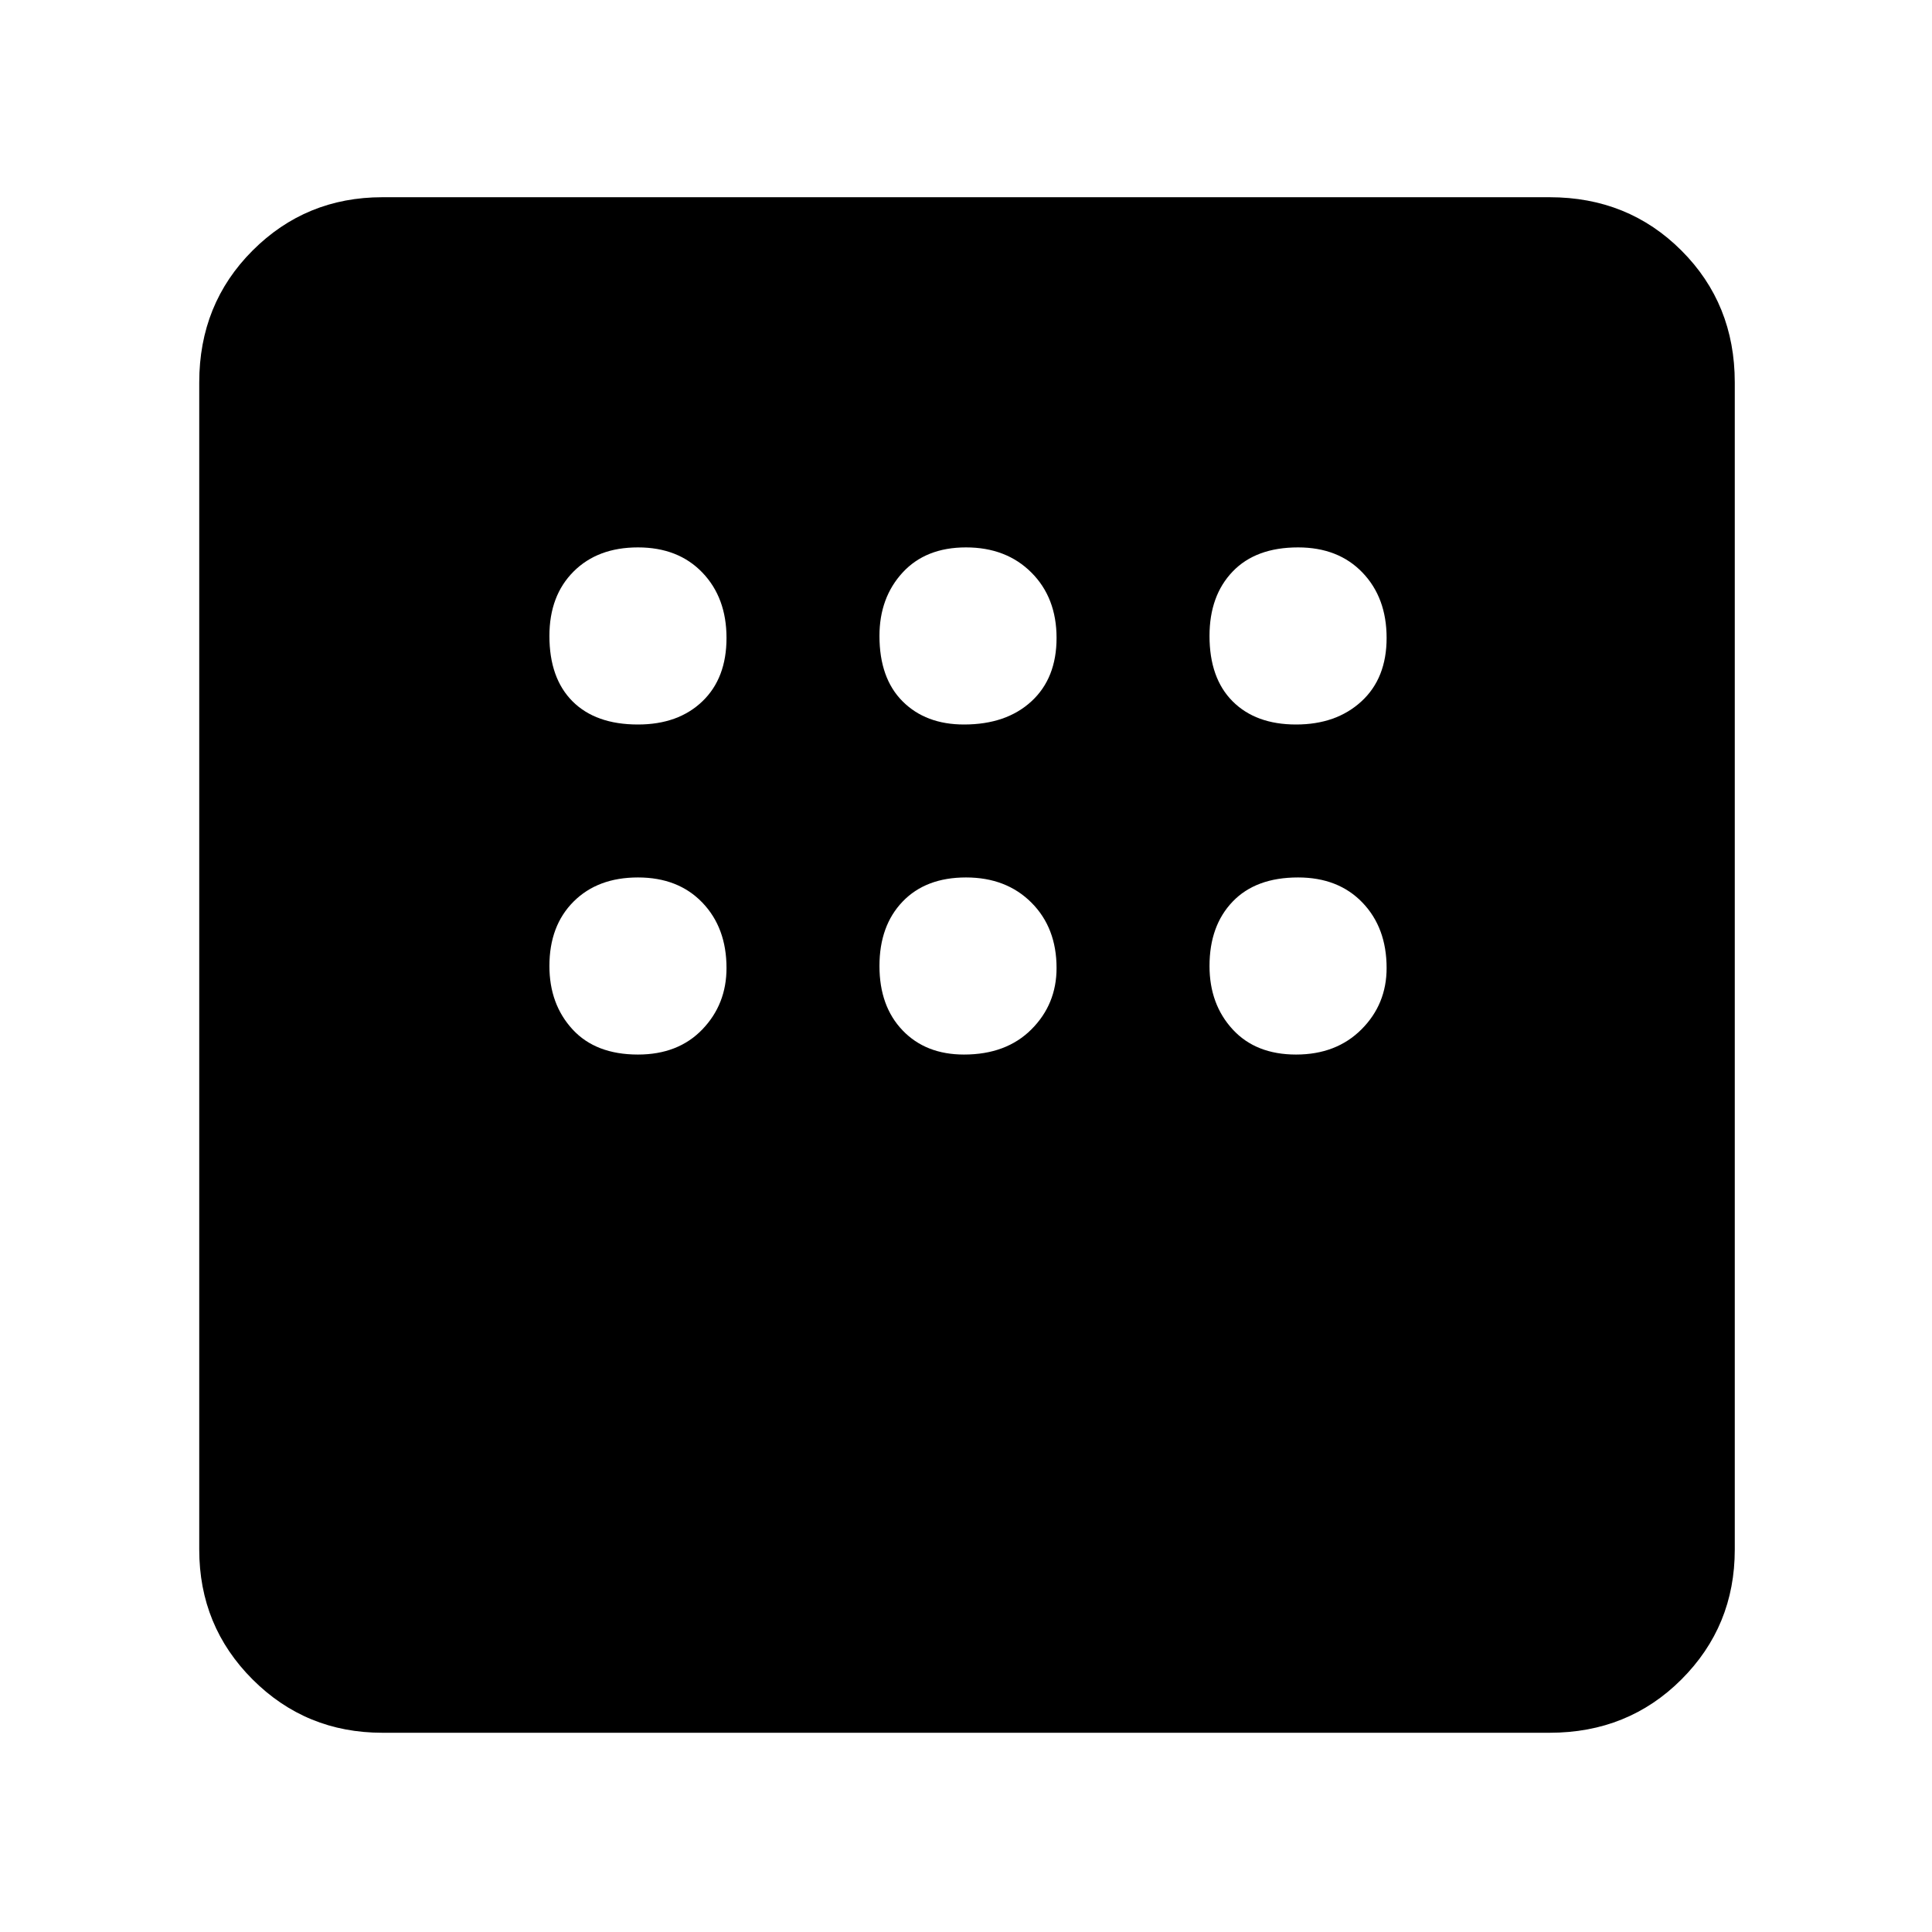<svg xmlns="http://www.w3.org/2000/svg" height="48" width="48"><path d="M9.5 43.05q-1.9 0-3.225-1.325Q4.95 40.4 4.95 38.5v-29q0-1.95 1.325-3.275T9.5 4.9h29q1.95 0 3.275 1.325T43.1 9.5v29q0 1.9-1.325 3.225Q40.45 43.05 38.5 43.05ZM15.85 18q1 0 1.6-.575.6-.575.6-1.575t-.6-1.625q-.6-.625-1.6-.625t-1.6.6q-.6.6-.6 1.6 0 1.05.575 1.625T15.85 18Zm8.1 0q1.05 0 1.675-.575t.625-1.575q0-1-.625-1.625T24 13.6q-1 0-1.575.625T21.85 15.8q0 1.05.575 1.625T23.95 18Zm8.25 0q1 0 1.625-.575t.625-1.575q0-1-.6-1.625t-1.6-.625q-1.05 0-1.625.6t-.575 1.6q0 1.05.575 1.625T32.2 18Zm0 8.2q1 0 1.625-.625t.625-1.525q0-1-.6-1.625t-1.6-.625q-1.05 0-1.625.6T30.05 24q0 .95.575 1.575t1.575.625Zm-8.25 0q1.05 0 1.675-.625t.625-1.525q0-1-.625-1.625T24 21.8q-1 0-1.575.6T21.85 24q0 1 .575 1.6.575.6 1.525.6Zm-8.1 0q1 0 1.6-.625.6-.625.6-1.525 0-1-.6-1.625t-1.6-.625q-1 0-1.6.6-.6.6-.6 1.6 0 .95.575 1.575t1.625.625Z"/></svg>